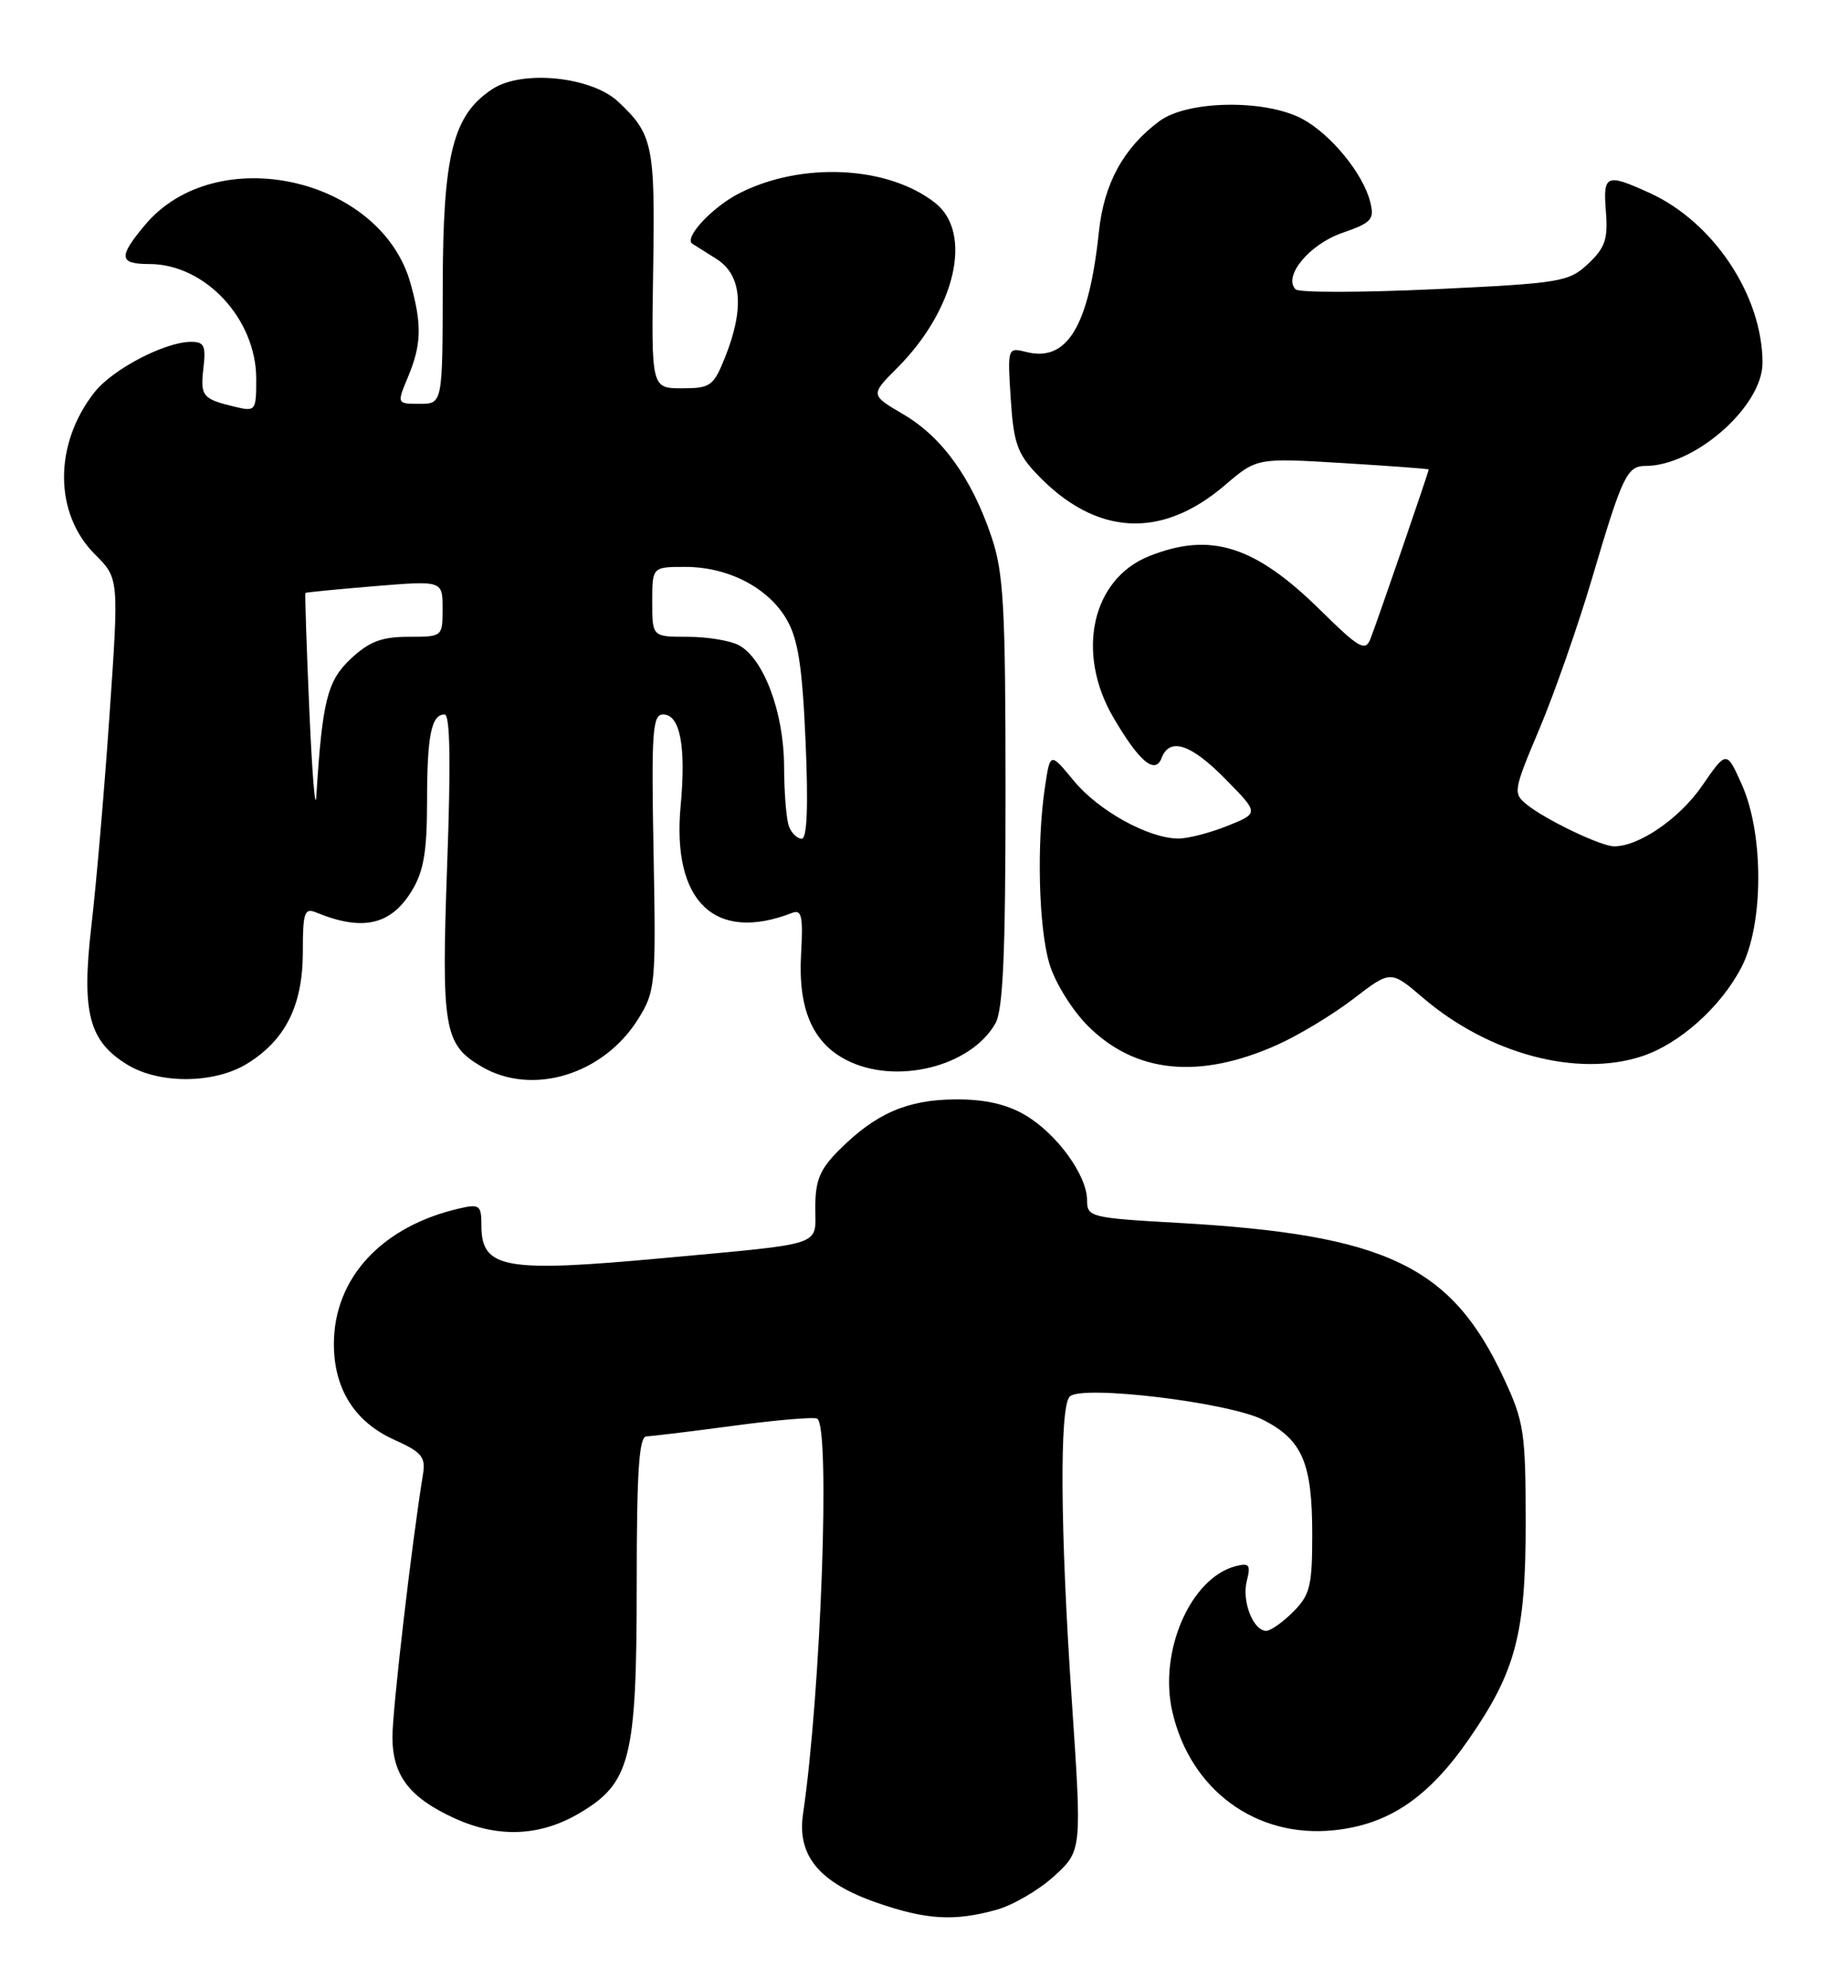 <?xml version="1.0" encoding="UTF-8" standalone="no"?>
<!DOCTYPE svg PUBLIC "-//W3C//DTD SVG 1.1//EN" "http://www.w3.org/Graphics/SVG/1.1/DTD/svg11.dtd" >
<svg xmlns="http://www.w3.org/2000/svg" xmlns:xlink="http://www.w3.org/1999/xlink" version="1.1" viewBox="0 0 238 256">
 <g >
 <path fill="currentColor"
d=" M 128.34 245.92 C 130.46 245.33 133.80 243.38 135.77 241.58 C 139.34 238.30 139.34 238.30 138.03 218.90 C 136.54 196.99 136.44 181.16 137.77 179.83 C 139.30 178.30 158.26 180.58 162.67 182.83 C 167.73 185.41 169.00 188.37 169.00 197.59 C 169.00 204.22 168.72 205.38 166.55 207.55 C 165.20 208.90 163.64 210.00 163.08 210.00 C 161.40 210.00 159.91 206.20 160.57 203.59 C 161.10 201.48 160.89 201.22 159.12 201.68 C 153.34 203.19 149.22 212.62 150.97 220.35 C 153.25 230.46 161.74 236.72 171.78 235.68 C 178.81 234.96 183.93 231.51 189.14 224.00 C 195.23 215.21 196.50 210.38 196.49 196.00 C 196.48 184.43 196.27 183.05 193.68 177.50 C 186.94 163.00 178.55 158.99 151.75 157.47 C 140.42 156.83 140.00 156.72 140.00 154.55 C 140.00 151.33 136.08 145.95 132.00 143.57 C 129.61 142.17 126.79 141.54 123.01 141.57 C 116.85 141.61 112.78 143.38 108.11 148.05 C 105.58 150.57 105.00 151.97 105.00 155.52 C 105.00 160.53 106.43 160.06 85.58 161.99 C 64.91 163.90 62.00 163.38 62.00 157.78 C 62.00 155.22 61.75 155.02 59.25 155.59 C 49.19 157.88 43.00 164.55 43.00 173.09 C 43.01 178.87 45.69 183.11 50.80 185.41 C 54.34 187.00 54.84 187.62 54.47 189.88 C 53.05 198.54 50.54 220.14 50.54 223.67 C 50.55 228.62 52.72 231.47 58.50 234.12 C 64.10 236.69 69.48 236.49 74.54 233.53 C 81.22 229.62 82.00 226.52 82.00 203.98 C 82.00 189.48 82.30 184.99 83.25 184.96 C 83.94 184.94 89.00 184.33 94.50 183.59 C 100.00 182.85 104.84 182.44 105.25 182.68 C 106.96 183.68 105.73 217.90 103.42 233.59 C 102.63 238.98 105.54 242.46 113.01 245.04 C 119.32 247.22 122.93 247.43 128.34 245.92 Z  M 31.76 137.01 C 36.74 133.97 38.99 129.50 39.00 122.64 C 39.00 117.46 39.20 116.87 40.75 117.51 C 46.70 119.95 50.34 119.13 53.03 114.72 C 54.56 112.22 54.99 109.69 55.00 103.33 C 55.00 94.72 55.54 92.00 57.26 92.00 C 57.97 92.00 58.07 98.15 57.59 111.33 C 56.83 132.47 57.17 134.49 61.99 137.33 C 68.52 141.19 77.72 138.40 82.20 131.20 C 84.41 127.64 84.49 126.83 84.17 109.75 C 83.88 94.19 84.03 92.00 85.40 92.00 C 87.59 92.00 88.37 96.10 87.66 103.75 C 86.51 116.09 92.05 121.42 102.00 117.56 C 103.25 117.07 103.44 117.95 103.17 122.88 C 102.77 129.88 104.63 134.24 108.97 136.48 C 115.30 139.76 124.99 137.40 128.19 131.80 C 129.18 130.05 129.50 122.88 129.50 102.00 C 129.50 78.14 129.26 73.79 127.70 69.15 C 125.15 61.58 121.34 56.29 116.37 53.37 C 112.08 50.86 112.08 50.86 115.53 47.40 C 123.06 39.87 125.34 29.99 120.44 26.13 C 114.35 21.34 103.24 20.80 95.21 24.89 C 91.72 26.67 88.03 30.64 89.17 31.39 C 89.35 31.51 90.74 32.38 92.25 33.33 C 95.53 35.38 95.91 39.67 93.39 45.98 C 91.89 49.72 91.51 50.00 87.83 50.00 C 83.88 50.00 83.88 50.00 84.12 34.75 C 84.38 18.66 84.09 17.29 79.60 13.08 C 76.15 9.86 67.24 8.96 63.43 11.46 C 58.33 14.79 57.05 19.88 57.02 36.75 C 57.00 52.00 57.00 52.00 54.05 52.00 C 51.10 52.00 51.10 52.00 52.55 48.53 C 54.28 44.38 54.36 41.82 52.88 36.52 C 49.08 22.81 27.83 18.09 18.70 28.94 C 15.20 33.11 15.30 34.00 19.25 34.00 C 26.42 34.01 32.99 41.07 33.00 48.77 C 33.00 52.92 32.92 53.02 30.25 52.38 C 26.07 51.38 25.78 51.03 26.20 47.38 C 26.54 44.51 26.29 44.00 24.55 44.02 C 21.17 44.06 14.49 47.56 12.17 50.51 C 6.92 57.19 6.94 66.10 12.23 71.39 C 15.32 74.47 15.32 74.47 14.11 91.99 C 13.45 101.62 12.40 113.83 11.78 119.13 C 10.47 130.37 11.43 134.07 16.42 137.11 C 20.52 139.61 27.56 139.56 31.76 137.01 Z  M 164.50 134.54 C 167.25 133.31 171.66 130.65 174.30 128.62 C 179.10 124.93 179.10 124.93 183.23 128.46 C 191.71 135.72 203.11 138.77 211.48 136.01 C 216.31 134.41 221.59 129.70 224.26 124.59 C 227.14 119.07 227.18 107.44 224.34 101.06 C 222.36 96.62 222.36 96.62 219.22 101.17 C 216.32 105.40 211.03 109.03 207.85 108.98 C 206.13 108.95 199.08 105.57 196.64 103.61 C 194.84 102.16 194.89 101.82 198.28 93.81 C 200.20 89.24 203.24 80.55 205.03 74.50 C 208.93 61.28 209.54 60.00 211.91 60.00 C 218.28 60.00 227.00 52.32 226.99 46.72 C 226.98 38.08 220.70 28.62 212.50 24.87 C 206.84 22.29 206.44 22.45 206.82 27.25 C 207.10 30.79 206.72 31.91 204.54 33.96 C 202.05 36.30 201.06 36.47 184.78 37.24 C 175.36 37.68 167.29 37.69 166.86 37.26 C 165.21 35.61 168.60 31.48 172.82 30.01 C 176.66 28.68 177.03 28.27 176.47 26.01 C 175.56 22.36 171.38 17.26 167.70 15.30 C 162.92 12.76 152.94 12.92 149.33 15.59 C 144.72 19.00 142.18 23.62 141.53 29.80 C 140.24 42.01 137.45 46.65 132.19 45.33 C 129.76 44.72 129.75 44.74 130.17 51.34 C 130.53 57.00 131.02 58.42 133.55 61.07 C 141.10 69.00 149.56 69.50 157.75 62.48 C 161.87 58.96 161.87 58.96 172.93 59.63 C 179.02 60.00 184.00 60.37 184.00 60.45 C 184.00 60.77 177.18 80.59 176.47 82.33 C 175.82 83.92 174.98 83.43 170.11 78.63 C 161.63 70.26 155.92 68.45 147.98 71.62 C 140.60 74.58 138.51 84.08 143.41 92.43 C 146.71 98.07 148.76 99.79 149.60 97.61 C 150.64 94.89 153.39 95.80 157.86 100.36 C 162.15 104.72 162.15 104.72 158.05 106.36 C 155.80 107.26 152.96 107.99 151.73 107.98 C 147.87 107.94 141.48 104.40 138.30 100.55 C 135.25 96.85 135.25 96.85 134.58 101.33 C 133.49 108.60 133.76 119.48 135.16 124.13 C 135.87 126.52 138.08 130.08 140.10 132.10 C 146.21 138.21 154.45 139.04 164.50 134.54 Z  M 101.61 106.42 C 101.27 105.55 100.99 102.06 100.98 98.67 C 100.95 91.73 98.36 84.80 95.15 83.08 C 94.04 82.49 91.08 82.00 88.57 82.00 C 84.00 82.00 84.00 82.00 84.00 77.50 C 84.00 73.00 84.00 73.00 88.25 73.00 C 93.79 73.00 98.96 75.68 101.32 79.78 C 102.79 82.32 103.33 85.82 103.75 95.53 C 104.11 103.83 103.94 108.00 103.25 108.00 C 102.68 108.00 101.94 107.29 101.61 106.42 Z  M 39.84 91.50 C 39.48 83.25 39.25 76.43 39.34 76.35 C 39.43 76.27 43.44 75.88 48.25 75.48 C 57.00 74.76 57.00 74.76 57.00 78.38 C 57.00 81.99 56.99 82.00 52.61 82.00 C 49.17 82.00 47.56 82.61 45.20 84.81 C 42.15 87.66 41.51 90.21 40.74 102.50 C 40.61 104.70 40.20 99.75 39.84 91.50 Z "/>
</g>
</svg>